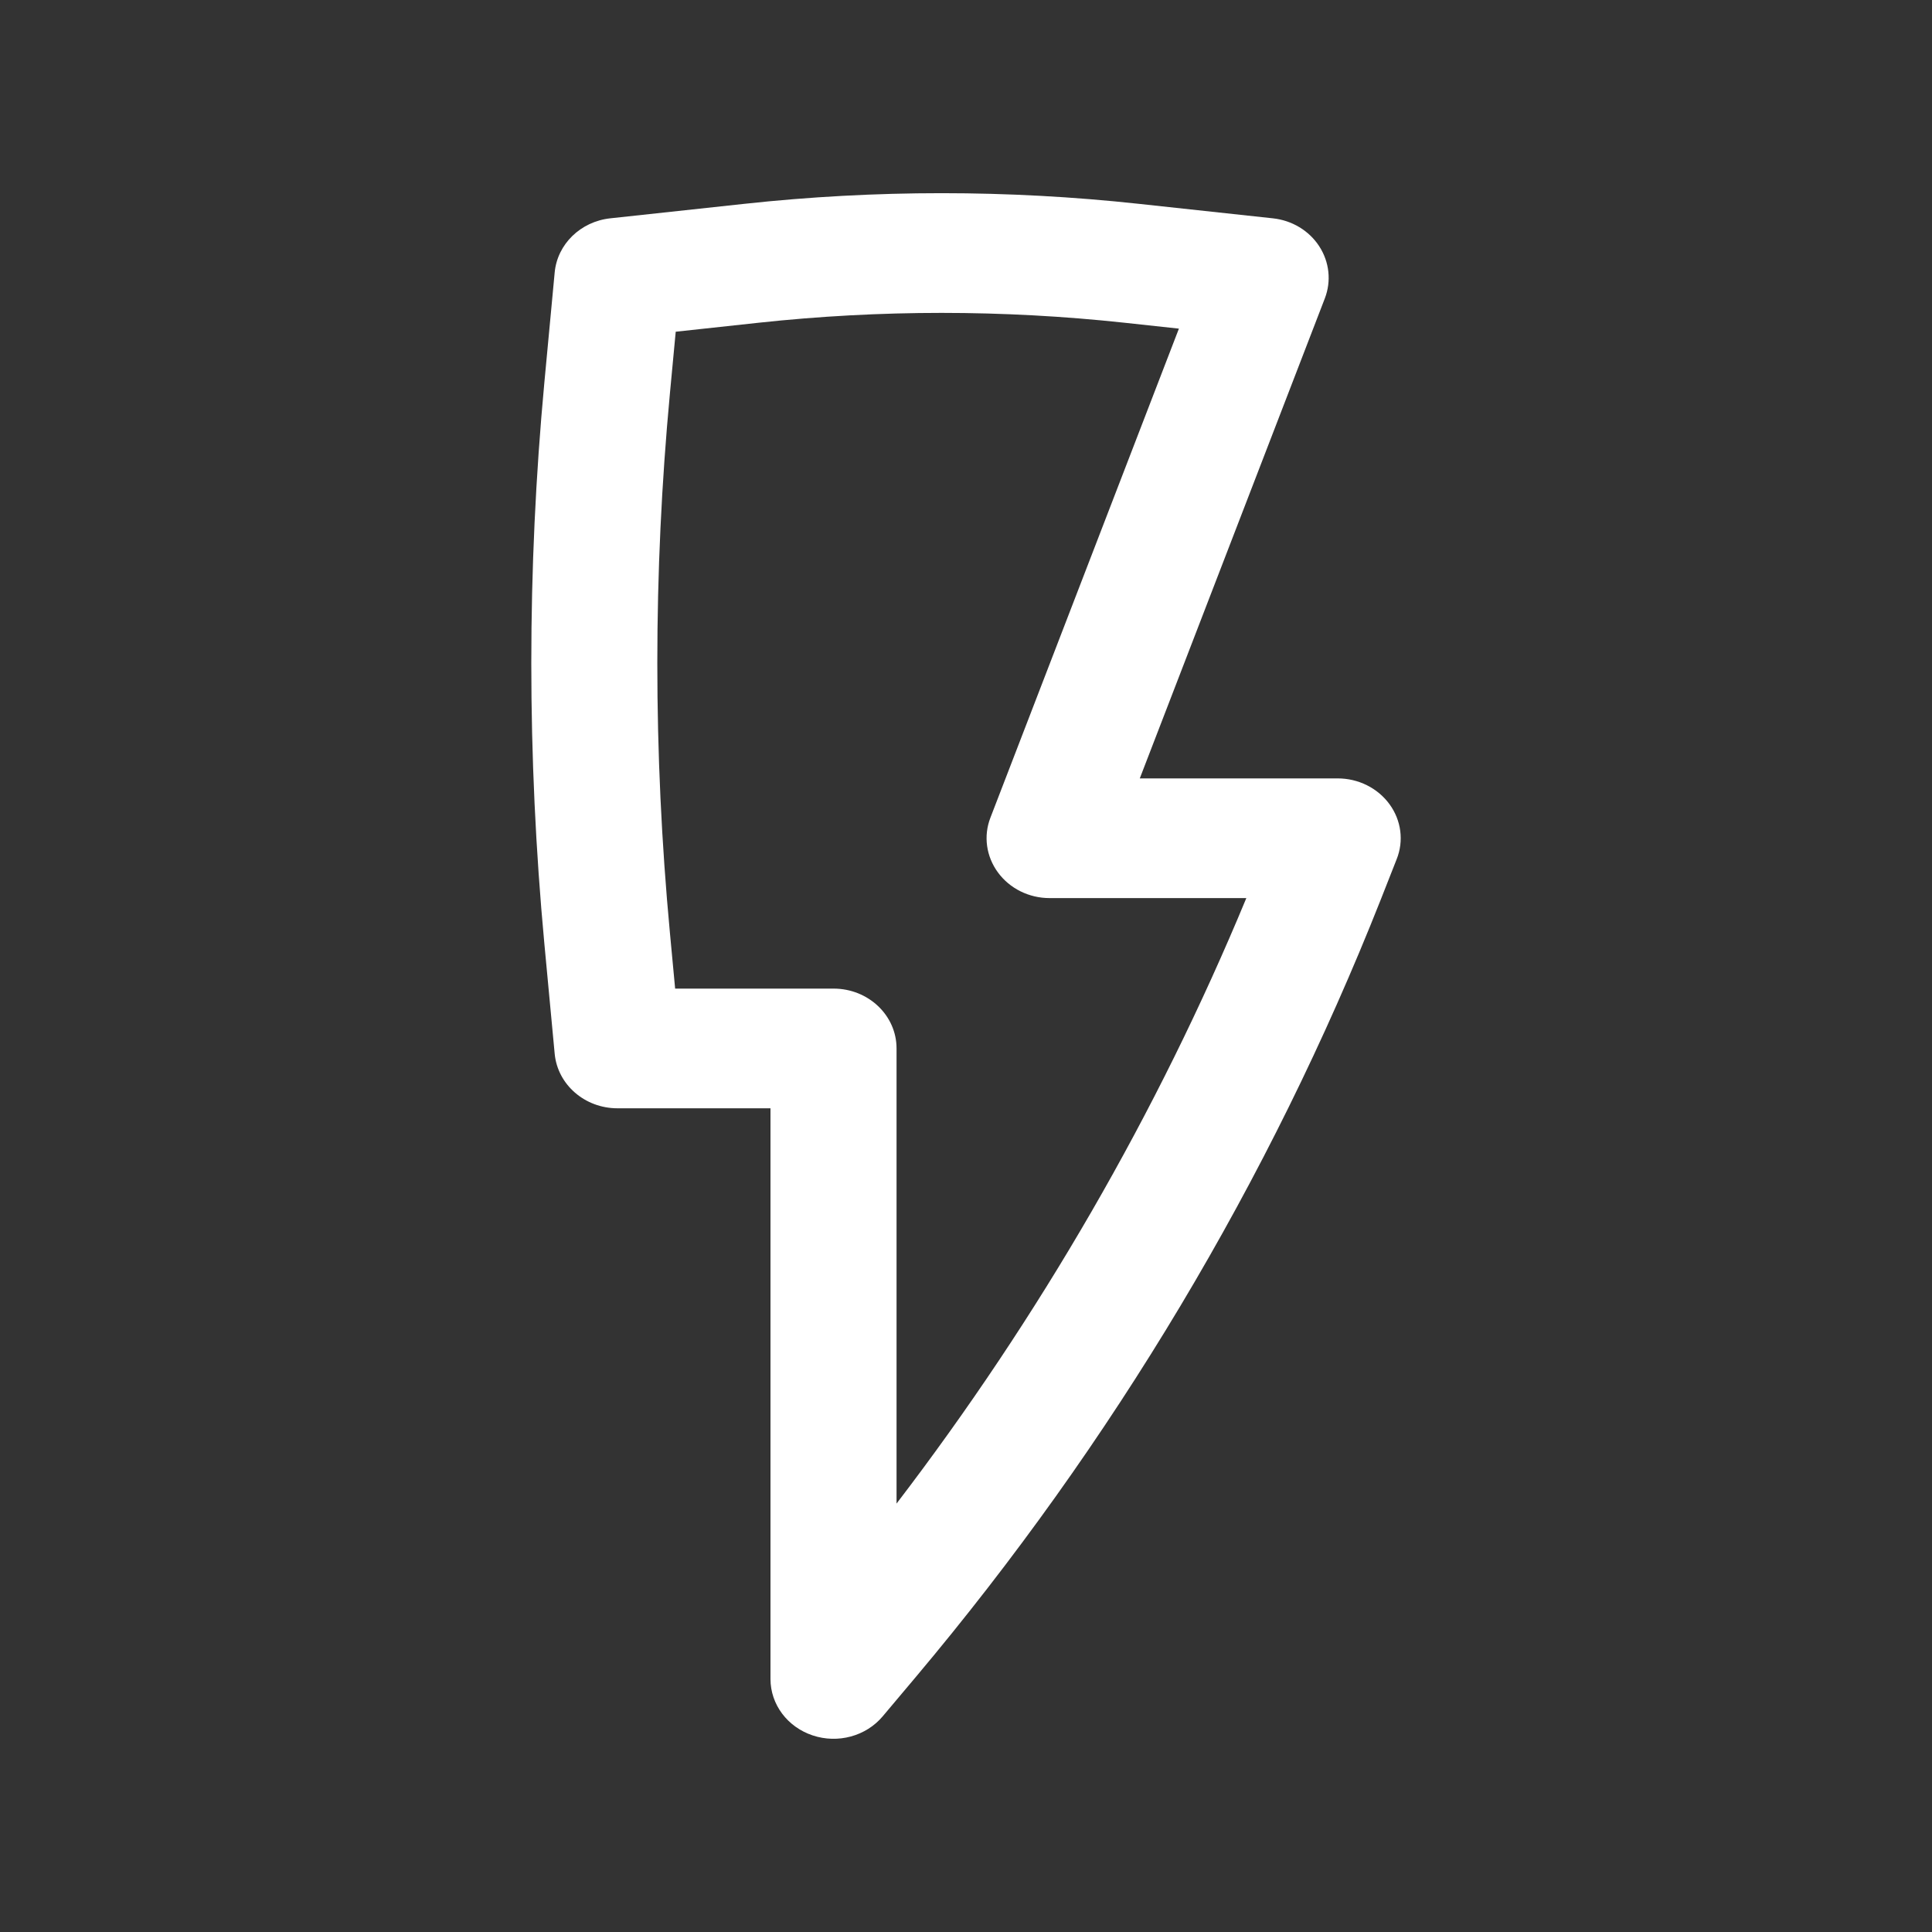 <svg width="20" height="20" viewBox="0 0 20 20" fill="none" xmlns="http://www.w3.org/2000/svg">
<rect x="0" y="0" width="20" height="20" fill="#333333" stroke="none"/>
<path fill-rule="evenodd" clip-rule="evenodd" d="M7.706 2.11C9.062 1.963 10.432 1.963 11.788 2.11L13.176 2.26C13.375 2.281 13.552 2.388 13.657 2.55C13.762 2.712 13.783 2.91 13.715 3.088L11.799 8.058H13.848C14.062 8.058 14.262 8.158 14.384 8.325C14.506 8.492 14.534 8.705 14.458 8.895L14.293 9.314C13.143 12.221 11.519 14.937 9.478 17.363L9.138 17.767C8.965 17.973 8.674 18.052 8.413 17.965C8.151 17.878 7.976 17.644 7.976 17.381V11.473H6.392C6.054 11.473 5.772 11.228 5.742 10.908L5.635 9.767C5.455 7.836 5.455 5.893 5.635 3.962L5.742 2.821C5.769 2.528 6.01 2.293 6.318 2.26L7.706 2.11ZM11.641 3.341C10.382 3.205 9.112 3.205 7.853 3.341L6.995 3.434L6.935 4.072C6.761 5.93 6.761 7.799 6.935 9.657L6.989 10.234H8.629C8.989 10.234 9.281 10.511 9.281 10.853V15.565C10.761 13.63 11.979 11.524 12.902 9.297H10.865C10.652 9.297 10.453 9.198 10.331 9.032C10.209 8.866 10.179 8.654 10.253 8.464L12.204 3.402L11.641 3.341Z" fill="white"/>
</svg>
